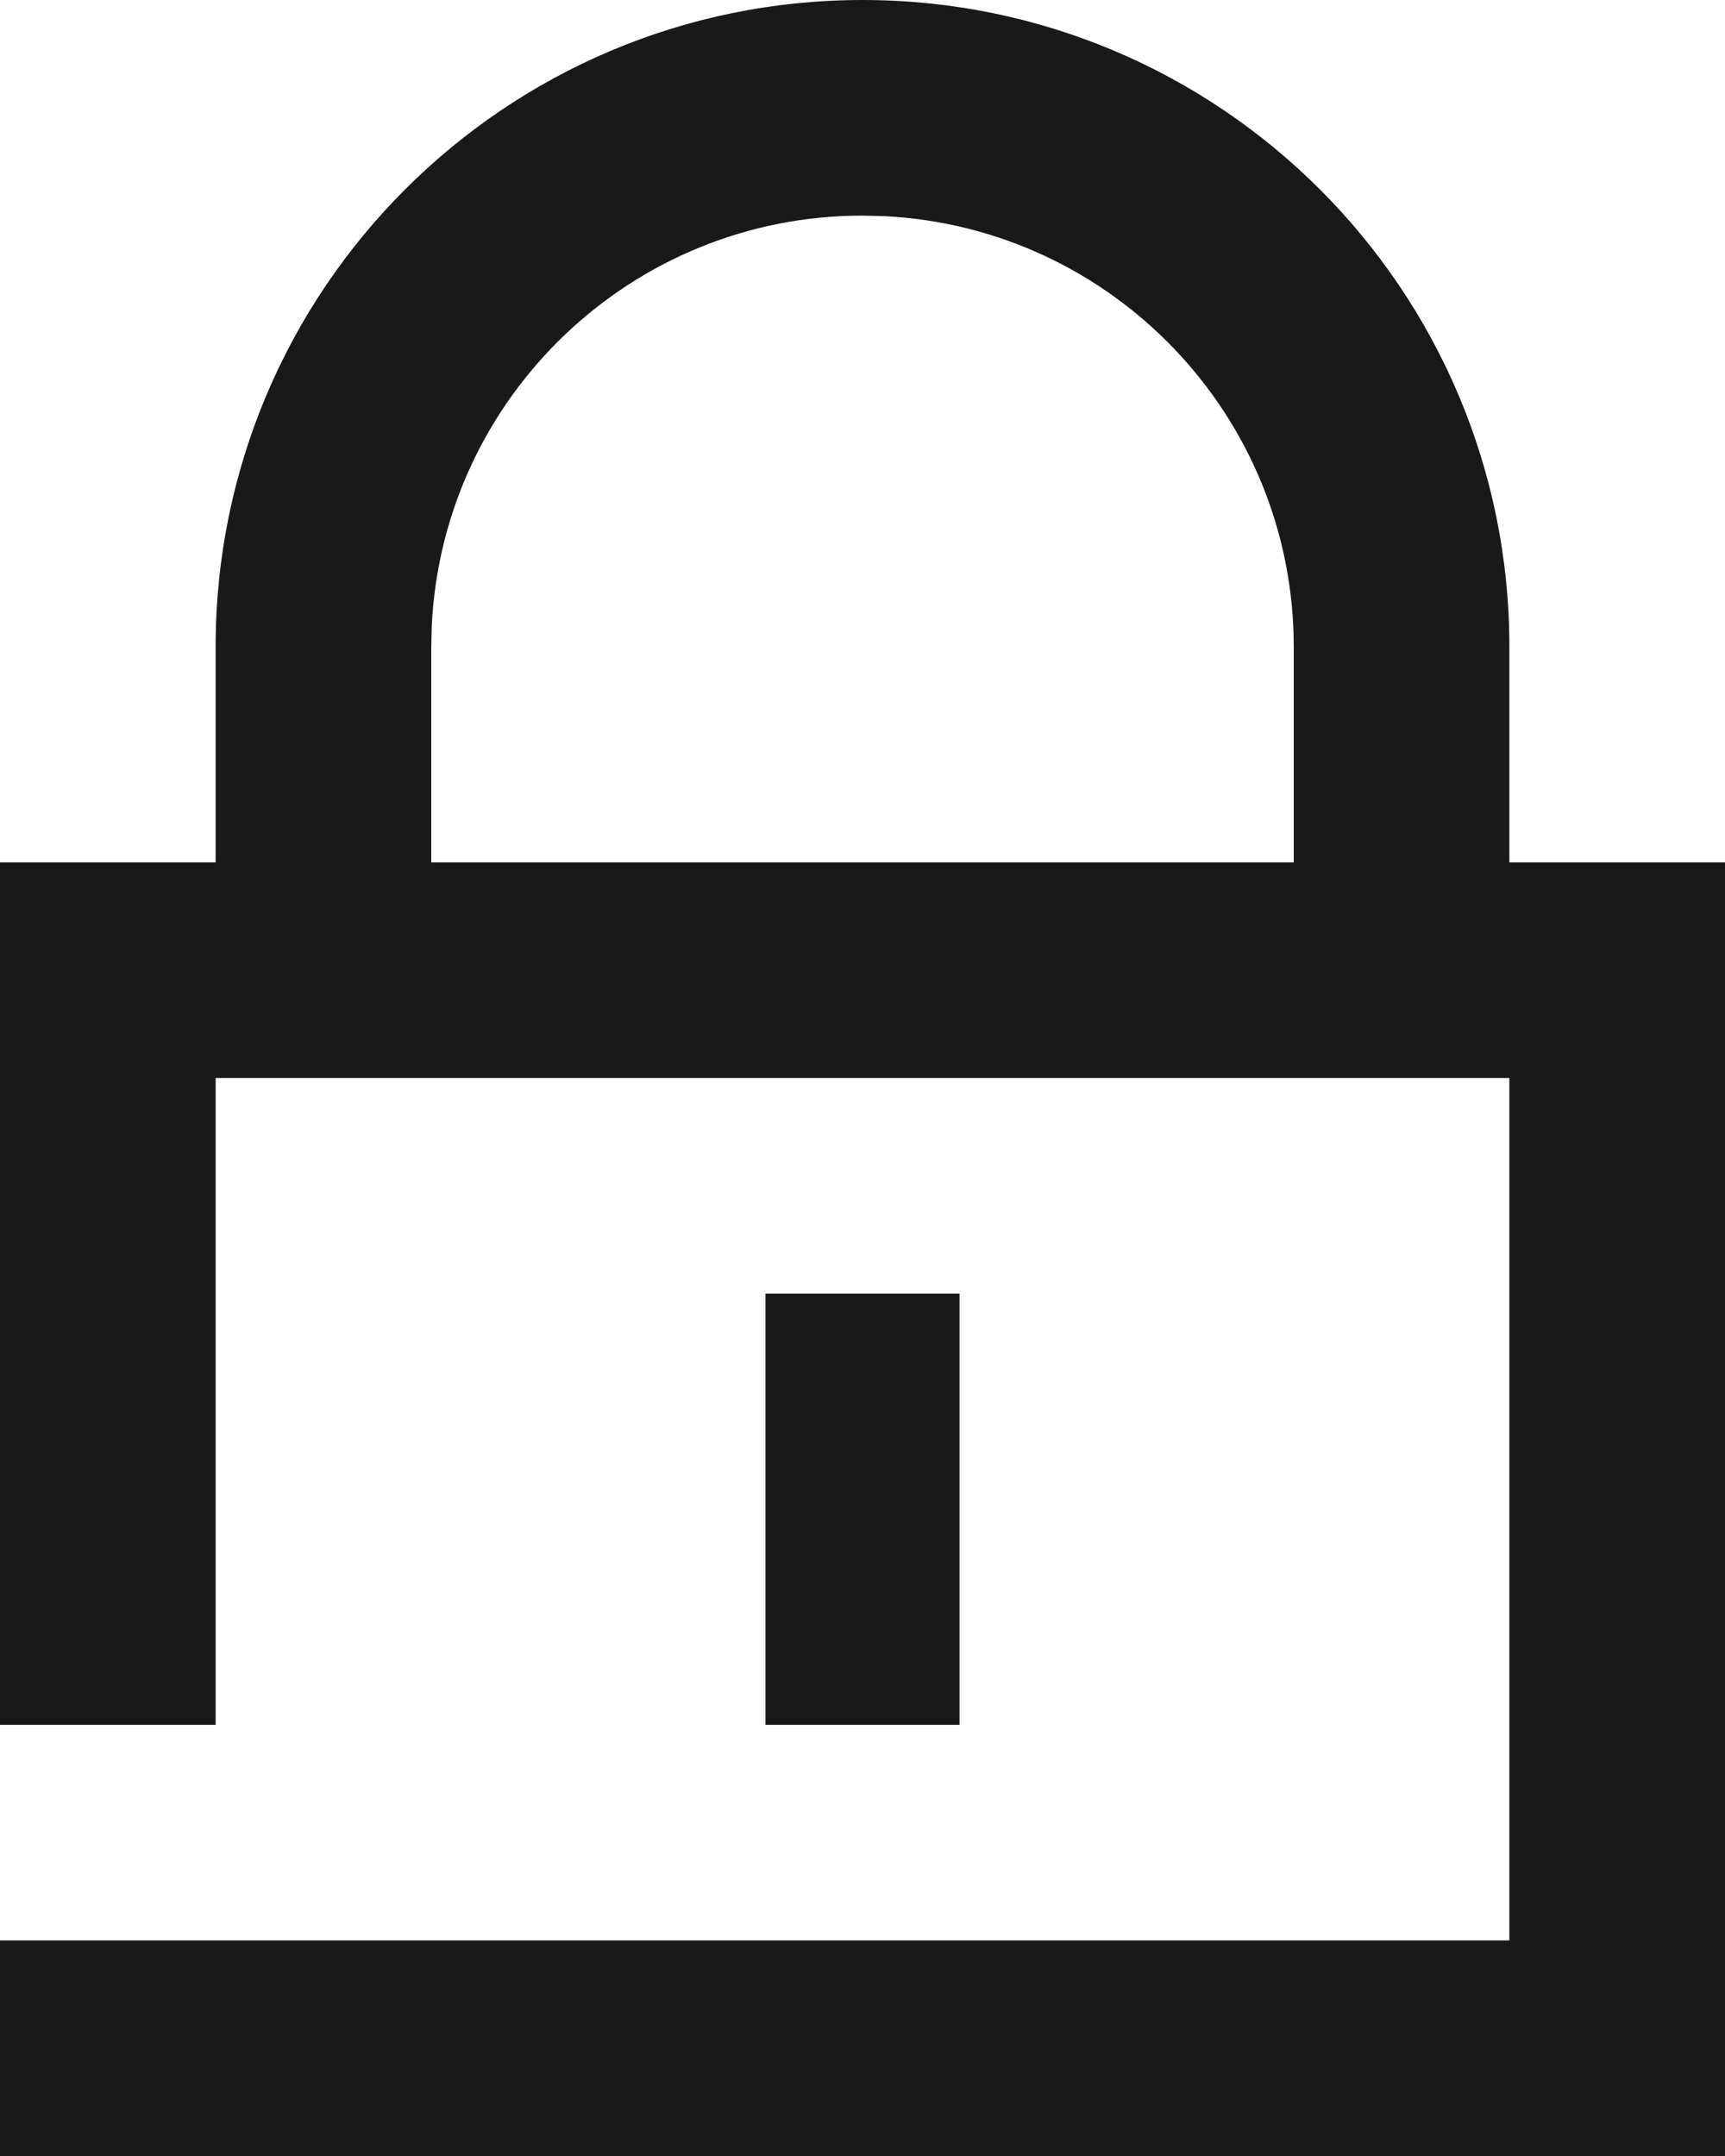 <svg width="16" height="20" viewBox="0 0 16 20" fill="none" xmlns="http://www.w3.org/2000/svg">
<path fill-rule="evenodd" clip-rule="evenodd" d="M8 0C11.314 0 14 2.686 14 6V8H16V20H0V18H14V10H2V16H0V8H2V6C2 2.686 4.686 0 8 0ZM8.9 12V16H7.1V12H8.9ZM4.005 5.8C4.109 3.684 5.858 2 8 2L8.2 2.005C10.316 2.109 12 3.858 12 6V8H4V6L4.005 5.8Z" fill="#191919"/>
</svg>

